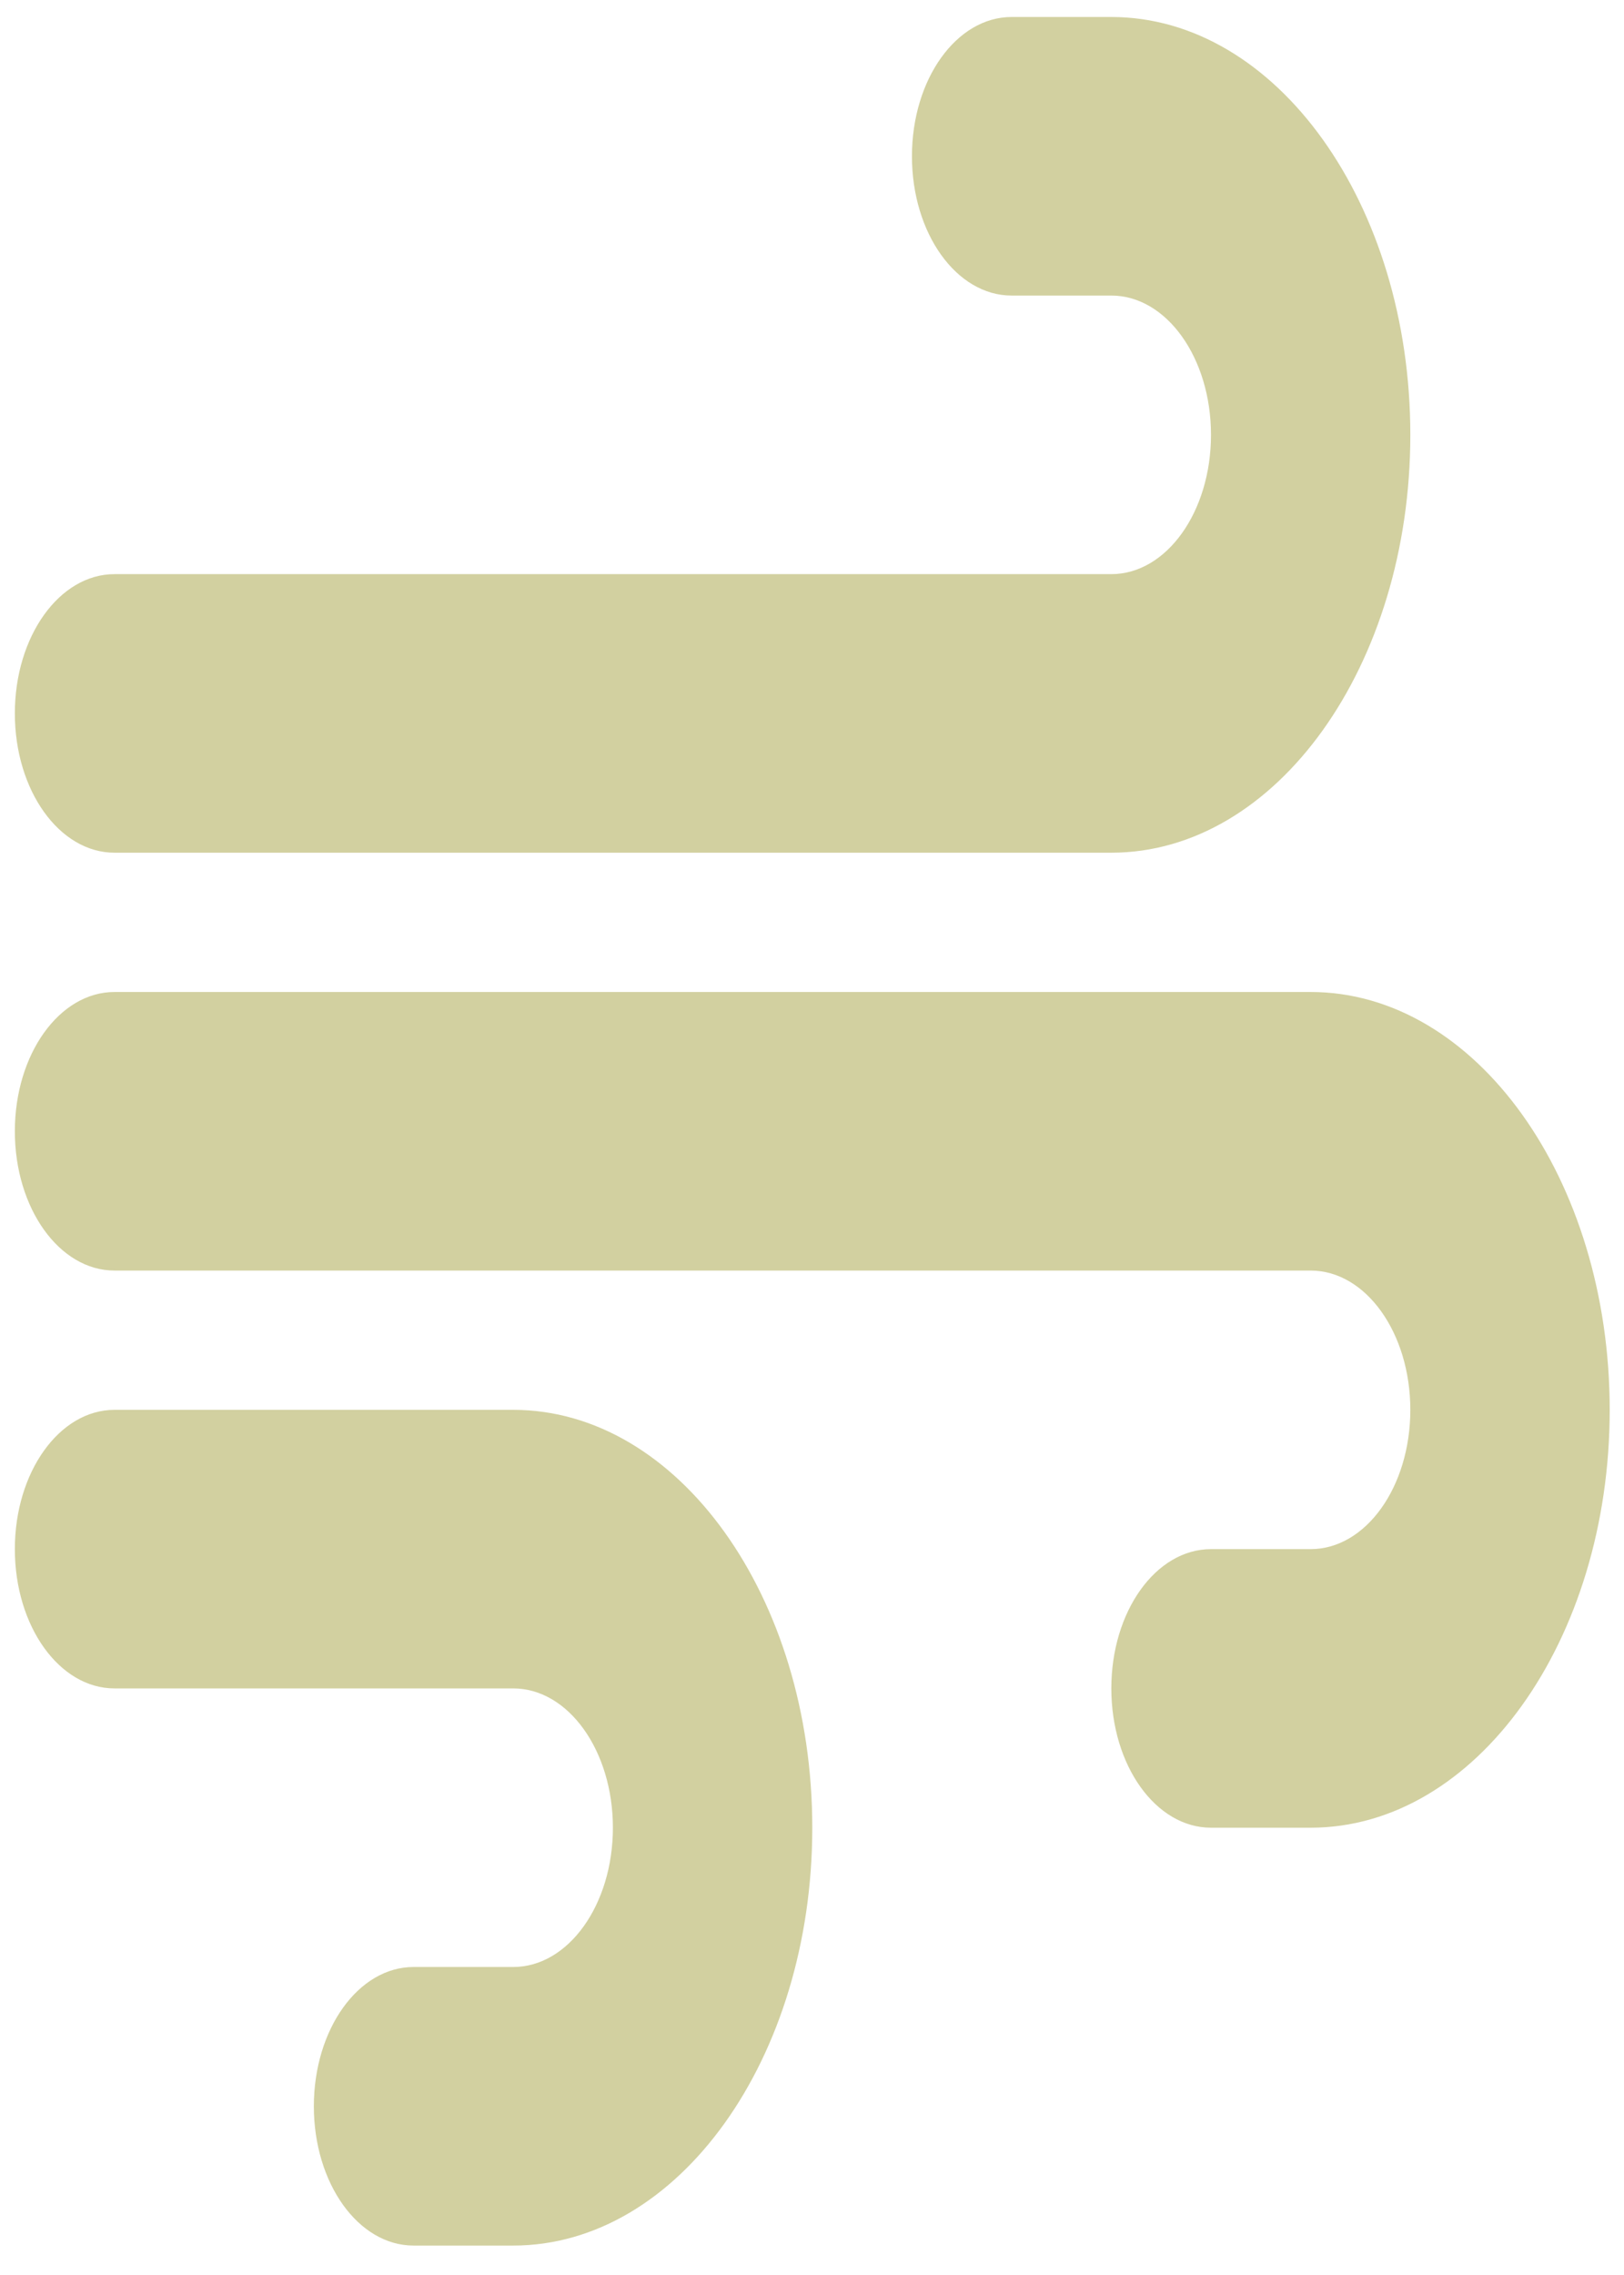 <svg width="35" height="49" viewBox="0 0 35 49" fill="none" xmlns="http://www.w3.org/2000/svg">
<path d="M19.654 3.366C19.654 5.026 20.614 6.366 21.802 6.366H23.951C25.139 6.366 26.099 7.707 26.099 9.366C26.099 11.026 25.139 12.366 23.951 12.366H2.468C1.28 12.366 0.32 13.707 0.32 15.366C0.32 17.026 1.28 18.366 2.468 18.366H23.951C27.509 18.366 30.395 14.335 30.395 9.366C30.395 4.398 27.509 0.366 23.951 0.366H21.802C20.614 0.366 19.654 1.707 19.654 3.366ZM23.951 36.366C23.951 38.026 24.91 39.366 26.099 39.366H28.247C31.805 39.366 34.692 35.335 34.692 30.366C34.692 25.398 31.805 21.366 28.247 21.366H2.468C1.28 21.366 0.32 22.707 0.32 24.366C0.32 26.026 1.28 27.366 2.468 27.366H28.247C29.435 27.366 30.395 28.707 30.395 30.366C30.395 32.026 29.435 33.366 28.247 33.366H26.099C24.91 33.366 23.951 34.707 23.951 36.366ZM8.913 48.366H11.061C14.619 48.366 17.506 44.335 17.506 39.366C17.506 34.398 14.619 30.366 11.061 30.366H2.468C1.28 30.366 0.32 31.707 0.32 33.366C0.32 35.026 1.28 36.366 2.468 36.366H11.061C12.249 36.366 13.209 37.707 13.209 39.366C13.209 41.026 12.249 42.366 11.061 42.366H8.913C7.724 42.366 6.764 43.707 6.764 45.366C6.764 47.026 7.724 48.366 8.913 48.366Z" fill="#D2D0A0"/>
</svg>
